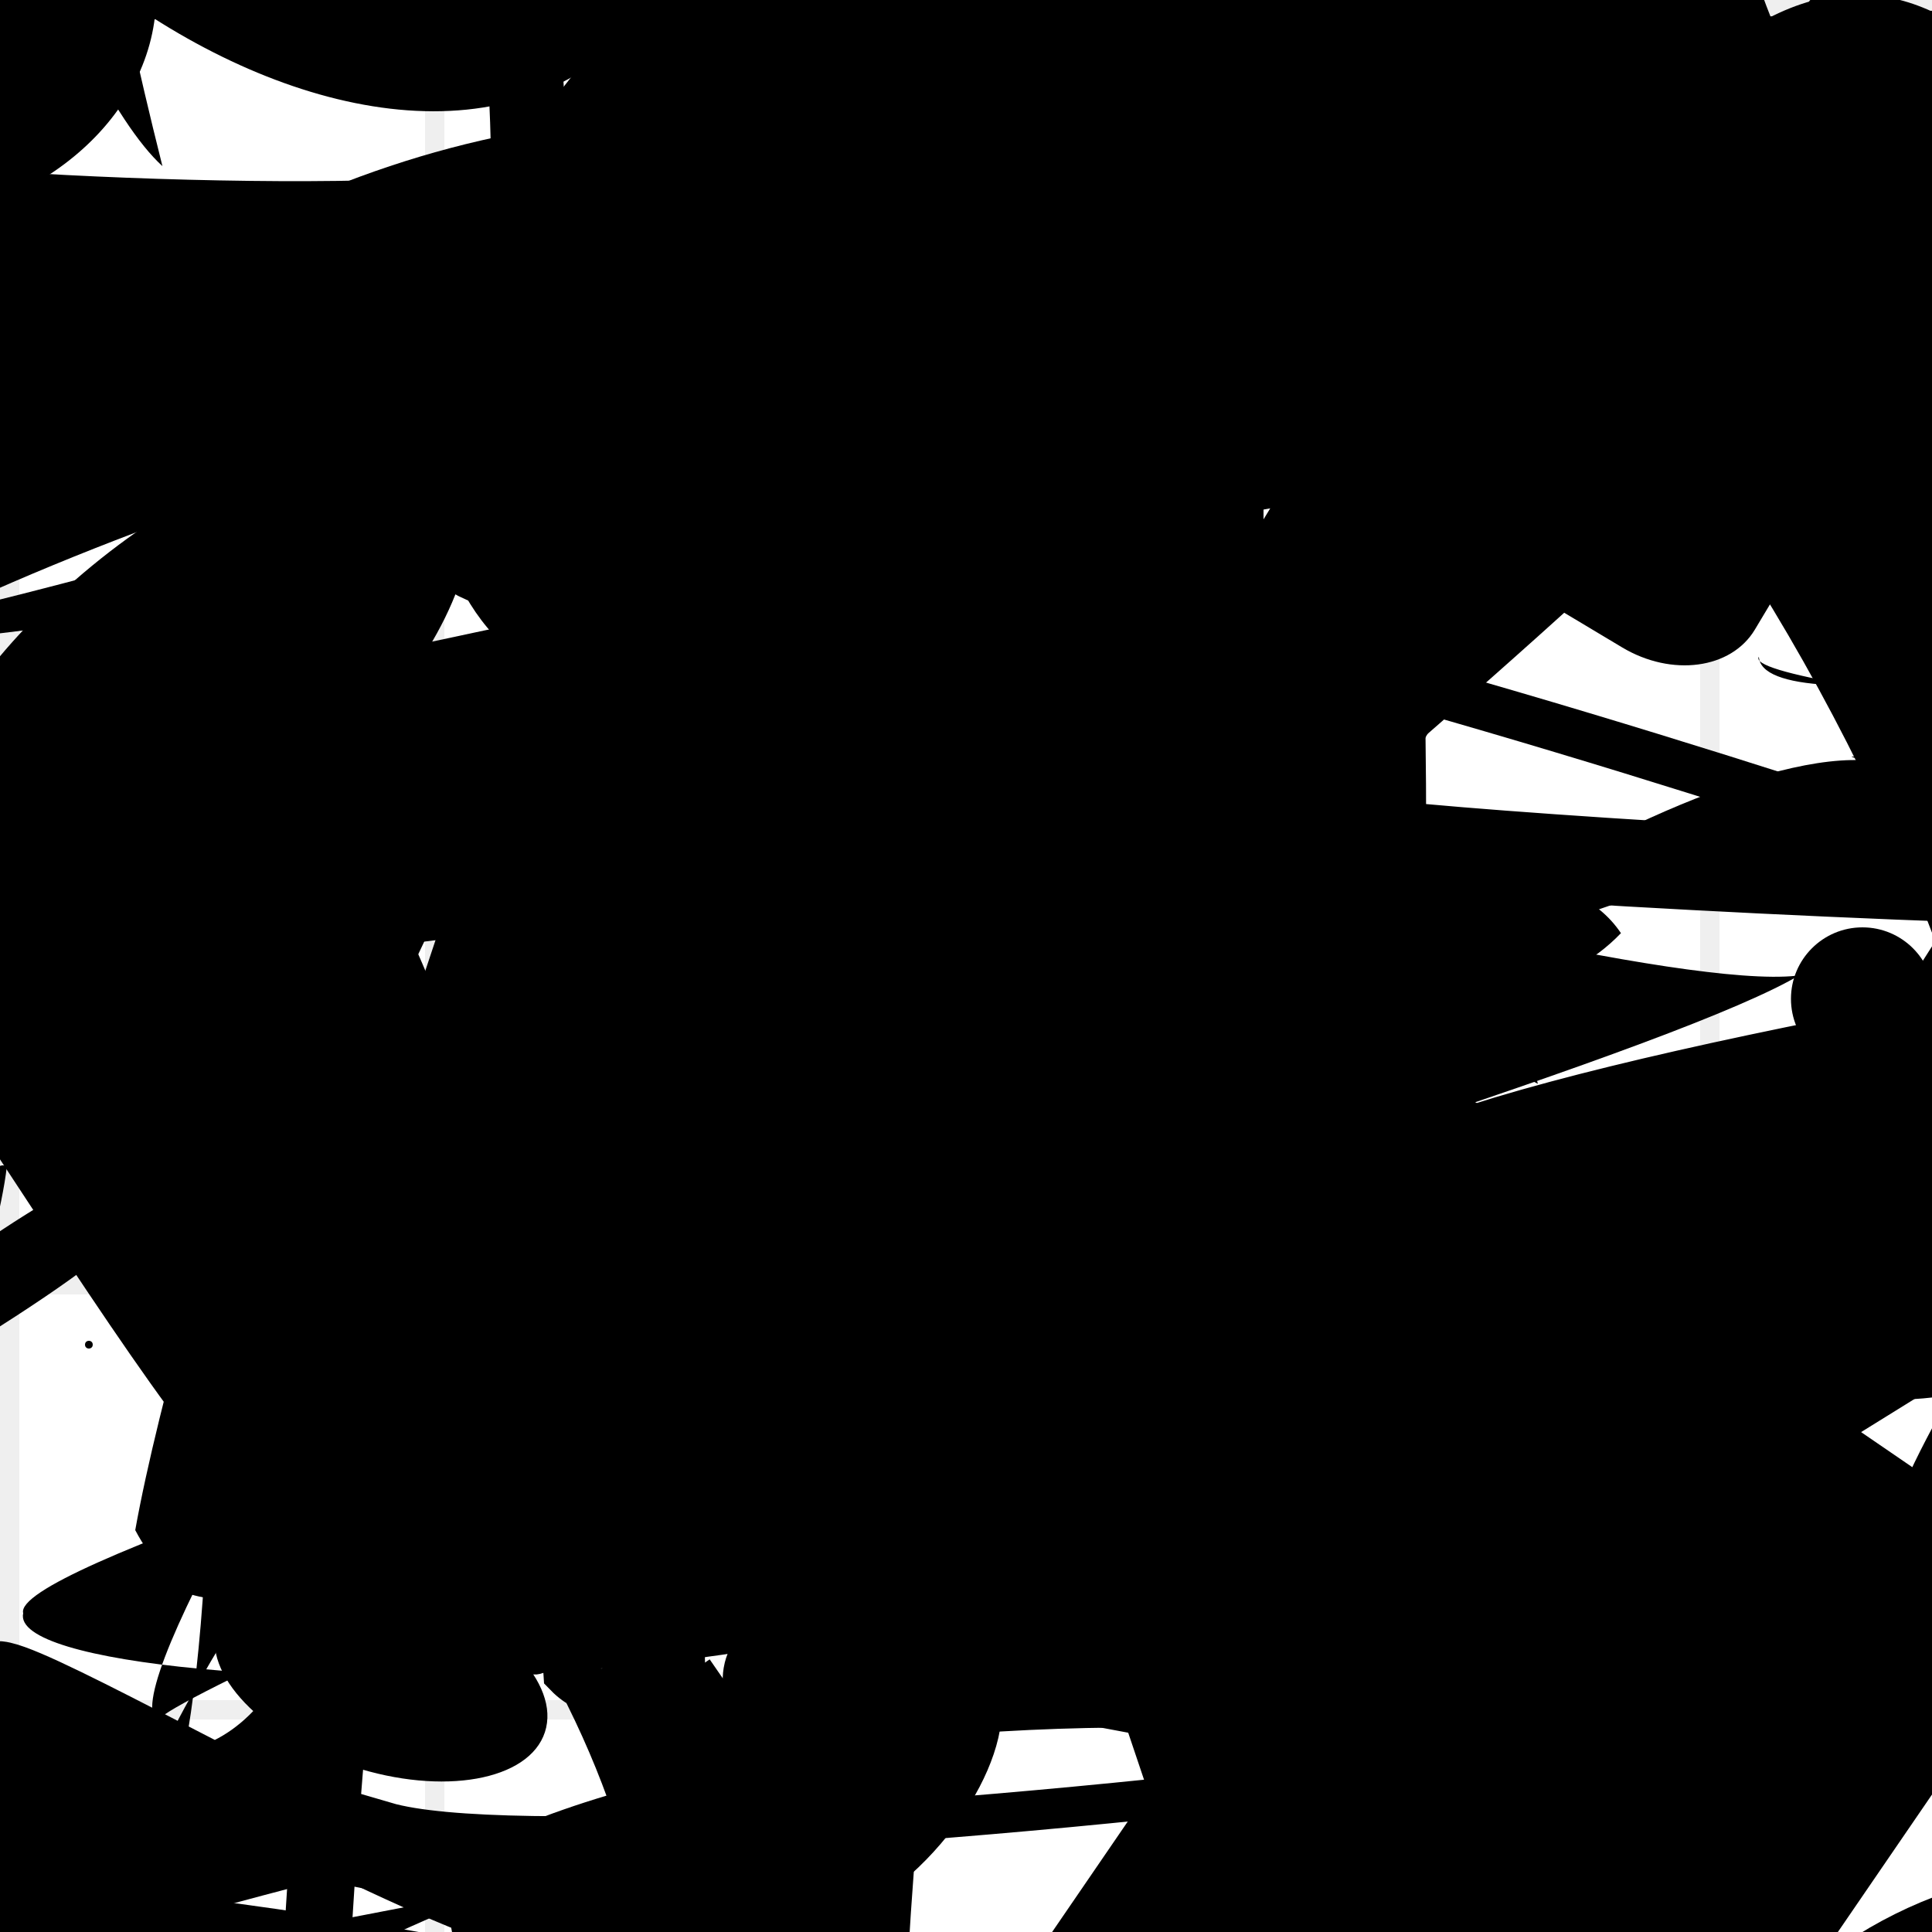 <?xml version="1.0" encoding="UTF-8"?>
<svg xmlns="http://www.w3.org/2000/svg" width="100" height="100" viewBox="0 0 100 100">
<defs>
<linearGradient id="g0" x1="0%" y1="0%" x2="100%" y2="100%">
<stop offset="0.0%" stop-color="hsl(106, 75%, 59%)" />
<stop offset="33.3%" stop-color="hsl(183, 71%, 60%)" />
<stop offset="66.7%" stop-color="hsl(242, 72%, 49%)" />
<stop offset="100.0%" stop-color="hsl(322, 74%, 44%)" />
</linearGradient>
<linearGradient id="g1" x1="0%" y1="0%" x2="100%" y2="100%">
<stop offset="0.0%" stop-color="hsl(290, 83%, 63%)" />
<stop offset="33.3%" stop-color="hsl(2, 82%, 55%)" />
<stop offset="66.7%" stop-color="hsl(86, 72%, 68%)" />
<stop offset="100.0%" stop-color="hsl(83, 65%, 44%)" />
</linearGradient>
<linearGradient id="g2" x1="0%" y1="0%" x2="100%" y2="100%">
<stop offset="0.0%" stop-color="hsl(40, 53%, 69%)" />
<stop offset="33.3%" stop-color="hsl(104, 72%, 65%)" />
<stop offset="66.7%" stop-color="hsl(144, 86%, 72%)" />
<stop offset="100.0%" stop-color="hsl(151, 70%, 62%)" />
</linearGradient>
<filter id="f1" x="-20%" y="-20%" width="140%" height="140%">
  <feGaussianBlur stdDeviation="2.452" />
</filter>

</defs>

<path d="M 19.1 57.2 C 24.7 66.4, 100.0 0.0, 86.5 1.0 C 96.4 15.0, 22.3 22.6, 16.5 10.7 C 19.9 21.1, 78.1 34.0, 82.1 31.8 C 79.3 21.6, 87.2 79.5, 96.7 92.7 C 82.8 100.0, 13.3 0.0, 7.6 4.5 C 2.8 16.4, 9.2 6.3, 2.2 16.3 C 9.2 0.0, 31.7 55.8, 33.0 47.4 C 14.8 45.3, 64.4 19.5, 78.8 12.8 C 64.7 20.5, 86.7 79.8, 72.1 69.7 C 65.3 55.2, 26.2 23.5, 35.1 22.1 Z" fill="hsl(83, 65%, 44%)" fill-opacity="0.44" stroke="none" stroke-width="3.28"  transform="translate(96.0 89.0) rotate(248.1) scale(0.93 1.14)" />
<circle cx="50.5" cy="54.2" r="7.7" fill="hsl(40, 53%, 69%)" fill-opacity="0.68" filter="url(#f1)" transform="translate(23.0 38.0) rotate(347.5) scale(0.91 1.51)" />
<circle cx="62.6" cy="21.7" r="10.4" fill="hsl(144, 86%, 72%)" fill-opacity="0.84" filter="url(#f1)" transform="translate(12.1 96.0) rotate(230.6) scale(0.77 1.69)" />
<path d="M 53.1 73.9 C 63.9 89.1, 0.0 88.8, 1.2 83.5 C 0.0 79.0, 100.0 52.3, 94.2 48.9 C 100.0 56.5, 26.4 35.4, 39.6 37.1 C 48.3 21.4, 0.0 92.2, 9.0 89.1 C 0.0 91.0, 63.6 64.6, 57.9 64.2 C 64.7 70.0, 68.5 0.0, 62.5 2.8 Z" fill="hsl(322, 74%, 44%)" fill-opacity="0.58" stroke="none" stroke-width="3.04"   />
<path d="M 92.2 29.3 C 79.8 30.8, 52.1 89.3, 54.0 77.2 C 62.0 61.7, 100.0 2.4, 97.1 6.7 C 77.9 0.0, 69.5 17.9, 74.7 10.5 C 82.1 0.0, 67.5 96.4, 69.9 85.3 C 87.2 75.9, 88.5 57.0, 91.0 64.6 C 89.1 84.3, 61.0 86.8, 73.4 90.2 C 86.7 99.0, 100.0 53.6, 94.2 63.0 C 100.0 66.5, 6.4 78.3, 16.6 83.9 C 16.7 79.6, 95.3 63.7, 89.0 60.1 Z" fill="hsl(104, 72%, 65%)" fill-opacity="0.33" stroke="none" stroke-width="2.34"  transform="translate(52.4 53.8) rotate(114.6) scale(1.94 1.80)" />
<path d="M 17.1 75.6 C 12.0 82.9, 22.4 69.8, 36.9 56.8 C 56.8 37.2, 28.9 66.5, 33.9 64.2 C 20.9 75.6, 12.5 89.2, 22.6 78.4 C 37.2 79.5, 23.5 97.2, 19.6 83.0 C 16.8 73.0, 0.0 60.6, 13.8 71.5 C 2.3 55.1, 47.0 100.0, 32.1 96.4 C 50.4 100.0, 46.6 41.7, 34.3 43.7 C 24.9 52.9, 35.3 19.8, 21.4 6.4 C 25.8 0.0, 95.3 100.0, 99.1 97.1 Z" fill="hsl(290, 83%, 63%)" fill-opacity="0.81" stroke="none" stroke-width="4.53"  transform="translate(27.2 59.0) rotate(153.7) scale(1.14 0.91)" />
<circle cx="24.6" cy="75.3" r="7.0" fill="hsl(151, 70%, 62%)" fill-opacity="0.80"  transform="translate(19.3 23.0) rotate(157.6) scale(1.48 1.80)" />
<rect x="32.8" y="5.1" width="32.6" height="37.3" rx="6.7" fill="hsl(83, 65%, 44%)" fill-opacity="0.68"  filter="url(#f1)"  />
<path d="M 32.1 48.0 C 34.0 29.5, 55.6 80.2, 63.8 78.9 C 47.7 71.8, 80.2 26.1, 78.0 14.7 C 78.6 26.8, 15.1 34.0, 15.6 43.2 C 35.0 39.3, 2.8 12.4, 10.9 8.1 C 23.8 3.9, 9.3 15.1, 8.8 0.1 C 0.0 0.0, 12.1 0.0, 2.8 9.0 Z" fill="hsl(144, 86%, 72%)" fill-opacity="0.52" stroke="none" stroke-width="4.37"  transform="translate(59.5 3.9) rotate(228.0) scale(0.90 1.16)" />
<path d="M 42.6 94.7 C 39.8 80.0, 62.5 12.7, 71.1 6.3 C 76.3 0.0, 17.3 34.9, 15.7 25.4 C 18.6 9.3, 55.5 17.5, 62.2 28.7 C 49.7 29.2, 50.6 25.7, 41.6 13.4 C 53.0 17.8, 86.0 61.1, 77.0 54.3 C 68.6 41.4, 45.0 57.2, 37.8 68.0 C 18.0 79.1, 100.0 13.5, 93.1 26.0 Z" fill="hsl(40, 53%, 69%)" fill-opacity="0.45" stroke="none" stroke-width="3.90"  transform="translate(45.3 37.2) rotate(189.7) scale(0.99 1.64)" />
<path d="M 87.4 81.6 C 69.8 65.2, 38.2 84.4, 45.4 89.4 C 25.6 82.9, 41.1 24.6, 40.8 11.9 C 22.9 30.7, 20.5 70.4, 7.1 80.8 C 21.9 96.4, 75.3 15.3, 69.8 17.1 C 79.9 27.1, 77.9 32.7, 69.6 44.7 C 63.3 36.7, 34.5 23.6, 25.5 32.6 C 33.4 47.6, 46.4 40.9, 58.6 53.2 C 46.2 59.9, 59.2 65.4, 60.5 71.3 Z" fill="hsl(144, 86%, 72%)" fill-opacity="0.82" stroke="none" stroke-width="2.12"   />
<path d="M 23.0 30.4 C 30.4 22.7, 93.8 42.4, 95.8 55.6 C 100.0 43.4, 57.8 67.4, 68.8 73.4 C 81.6 92.6, 91.2 14.1, 84.3 9.8 C 80.8 17.4, 49.7 58.3, 52.7 70.1 C 59.1 75.1, 80.1 74.2, 78.4 76.9 C 85.7 92.4, 24.6 21.5, 12.3 8.4 C 11.5 0.0, 9.2 50.2, 10.2 63.7 C 0.0 52.3, 29.8 100.0, 38.6 90.2 C 36.8 77.9, 82.5 6.5, 79.7 12.8 C 93.9 32.5, 0.7 0.0, 1.4 11.3 Z" fill="none" fill-opacity="0.73" stroke="hsl(144, 86%, 72%)" stroke-width="1.29"  transform="translate(83.2 6.0) rotate(76.7) scale(1.31 1.66)" />
<circle cx="29.5" cy="2.1" r="12.2" fill="url(#g0)" fill-opacity="0.75"  transform="translate(61.8 91.5) rotate(27.6) scale(1.80 1.90)" />
<path d="M 16.5 90.7 C 26.2 80.2, 36.6 2.0, 24.0 13.9 C 19.9 14.7, 54.2 100.0, 68.7 93.6 C 84.8 86.3, 19.5 50.2, 21.2 56.7 C 11.5 76.3, 80.0 77.6, 67.0 80.3 C 69.0 96.5, 74.4 5.5, 78.2 11.5 C 66.7 26.9, 14.3 88.4, 22.1 80.9 C 25.1 67.8, 97.6 68.7, 99.2 58.6 C 100.0 41.8, 37.7 100.0, 31.1 91.3 Z" fill="hsl(290, 83%, 63%)" fill-opacity="0.86" stroke="none" stroke-width="2.06"  transform="translate(19.6 31.2) rotate(61.3) scale(0.80 1.97)" />
<circle cx="61.7" cy="80.3" r="2.6" fill="url(#g1)" fill-opacity="0.63"  transform="translate(94.1 36.6) rotate(148.8) scale(1.67 1.88)" />
<path d="M 50.6 89.5 C 58.1 100.0, 100.0 72.3, 97.7 66.4 C 93.5 65.0, 42.3 68.1, 56.4 62.5 C 57.4 61.0, 32.3 1.3, 21.3 14.1 C 13.6 3.3, 9.9 59.8, 15.9 74.4 C 29.7 81.5, 6.6 93.0, 7.4 99.6 C 0.0 100.0, 64.3 50.8, 66.5 55.8 Z" fill="hsl(322, 74%, 44%)" fill-opacity="0.78" stroke="none" stroke-width="2.06"  transform="translate(35.2 85.7) rotate(215.8) scale(0.55 0.79)" />
<rect x="43.9" y="21.7" width="49.3" height="10.7" rx="0" fill="hsl(242, 72%, 49%)" fill-opacity="0.42"   transform="translate(28.5 53.7) rotate(55.4) scale(0.71 0.53)" />
<circle cx="0.9" cy="27.8" r="9.0" fill="hsl(290, 83%, 63%)" fill-opacity="0.60"  transform="translate(8.0 81.6) rotate(258.3) scale(1.07 0.80)" />
<path d="M 43.2 23.1 C 33.9 31.1, 15.2 94.3, 5.5 97.6 C 0.0 100.0, 10.3 31.6, 20.9 19.8 C 11.6 31.4, 53.2 26.2, 62.2 19.0 C 43.5 1.4, 47.1 74.4, 39.0 65.1 C 38.2 70.1, 95.5 12.3, 84.9 17.4 C 79.5 3.0, 98.6 86.0, 97.2 71.8 Z" fill="none" fill-opacity="0.86" stroke="hsl(104, 72%, 65%)" stroke-width="3.42"  transform="translate(39.1 94.4) rotate(351.6) scale(0.68 1.48)" />
<circle cx="5.6" cy="75.0" r="6.2" fill="hsl(183, 71%, 60%)" fill-opacity="0.76"  transform="translate(81.8 6.6) rotate(90.6) scale(1.27 1.17)" />
<path d="M 37.0 95.5 C 40.1 87.2, 34.0 22.8, 36.8 35.7 C 38.8 47.1, 52.1 64.4, 52.6 71.2 C 69.8 64.7, 62.5 58.7, 58.8 73.4 C 53.3 59.3, 41.2 86.3, 27.2 91.2 C 28.0 79.1, 23.9 69.8, 18.4 62.1 C 30.4 68.3, 74.3 0.0, 80.7 8.7 C 61.4 0.0, 16.1 52.9, 28.6 51.9 C 8.9 68.4, 17.5 14.6, 11.8 19.0 C 9.4 24.8, 34.0 89.8, 42.0 75.6 Z" fill="none" fill-opacity="0.70" stroke="hsl(322, 74%, 44%)" stroke-width="2.74"  transform="translate(31.3 54.3) rotate(216.5) scale(1.71 0.82)" />
<path d="M 35.3 68.2 C 40.0 76.1, 100.0 91.7, 94.7 81.0 C 76.6 79.7, 16.6 26.1, 15.7 39.5 C 6.7 31.4, 87.2 82.1, 99.6 74.8 C 89.7 58.2, 37.2 27.8, 26.7 28.7 C 18.2 13.6, 30.0 13.1, 26.6 1.9 C 23.6 0.0, 63.1 46.0, 69.4 45.2 C 84.4 25.8, 41.5 60.2, 50.2 45.8 C 37.5 38.4, 32.4 57.4, 38.4 48.5 " fill="none" fill-opacity="0.98" stroke="hsl(83, 65%, 44%)" stroke-width="4.79"  transform="translate(23.4 58.1) rotate(339.1) scale(1.72 0.68)" />
<rect x="36.1" y="0.9" width="46.7" height="13.2" rx="16.8" fill="hsl(2, 82%, 55%)" fill-opacity="0.56" stroke="hsl(83, 65%, 44%)" stroke-width="1.2"  transform="translate(42.2 94.1) rotate(336.1) scale(1.91 0.83)" />
<rect x="47.6" y="40.7" width="24.6" height="37.0" rx="0" fill="hsl(144, 86%, 72%)" fill-opacity="0.51"   transform="translate(87.4 63.4) rotate(289.3) scale(1.59 1.10)" />
<rect x="10.1" y="35.7" width="34.0" height="18.1" rx="0" fill="hsl(242, 72%, 49%)" fill-opacity="0.42"  filter="url(#f1)" transform="translate(57.5 79.0) rotate(355.2) scale(1.86 0.88)" />
<path d="M 55.3 13.4 C 71.5 2.1, 96.5 18.8, 97.4 6.7 C 99.8 2.2, 13.3 37.1, 11.6 38.5 C 29.9 33.3, 66.0 64.6, 68.7 64.1 C 67.1 57.4, 62.4 100.0, 76.3 95.4 C 81.4 99.2, 6.9 86.1, 15.9 79.7 C 26.6 61.1, 77.8 30.9, 91.3 42.4 C 94.2 39.5, 0.0 25.7, 14.4 40.4 C 0.0 33.8, 48.9 77.5, 57.4 80.6 Z" fill="hsl(242, 72%, 49%)" fill-opacity="0.49" stroke="none" stroke-width="4.89"  transform="translate(76.7 22.5) rotate(43.0) scale(0.75 1.11)" />
<rect x="15.0" y="54.0" width="47.6" height="34.4" rx="4.8" fill="hsl(183, 71%, 60%)" fill-opacity="0.91"   transform="translate(78.2 86.7) rotate(210.9) scale(1.13 0.90)" />
<path d="M 17.1 75.6 C 3.0 85.4, 21.4 14.5, 24.3 2.6 C 8.5 16.7, 47.0 100.0, 57.2 96.9 C 49.1 100.0, 75.6 70.5, 86.2 72.7 C 82.4 83.9, 38.5 76.0, 30.9 81.3 C 49.4 85.8, 5.5 61.7, 18.8 68.8 C 12.1 78.6, 65.3 50.8, 67.6 53.0 C 58.9 57.0, 46.6 56.0, 44.4 64.1 C 62.0 63.3, 0.0 97.9, 10.0 91.4 " fill="hsl(144, 86%, 72%)" fill-opacity="0.82" stroke="none" stroke-width="3.82"  transform="translate(25.3 33.5) rotate(337.9) scale(0.56 1.92)" />
<circle cx="23.7" cy="88.7" r="9.2" fill="hsl(144, 86%, 72%)" fill-opacity="0.95"  transform="translate(12.2 35.9) rotate(18.1) scale(0.97 0.52)" />
<path d="M 3.2 68.5 C 0.0 84.7, 36.8 60.9, 34.4 47.7 C 24.6 62.1, 0.0 81.5, 9.9 79.3 C 0.0 88.4, 75.8 79.0, 72.9 81.0 C 76.8 87.0, 28.1 9.2, 27.8 22.3 C 34.4 38.7, 25.4 47.8, 29.6 46.4 C 47.4 46.4, 70.2 3.6, 70.6 15.2 C 63.9 21.8, 84.8 100.0, 76.6 90.6 Z" fill="hsl(86, 72%, 68%)" fill-opacity="0.39" stroke="none" stroke-width="3.93" filter="url(#f1)" transform="translate(47.9 46.8) rotate(147.6) scale(1.22 0.91)" />
<path d="M 83.5 63.8 C 65.3 81.1, 22.0 54.6, 28.9 68.6 C 29.9 82.7, 3.2 44.2, 15.7 31.8 C 25.0 43.4, 29.0 0.0, 41.4 11.2 C 52.3 28.4, 64.9 65.8, 66.7 60.0 C 67.9 54.9, 33.5 39.5, 20.0 46.2 C 27.6 52.4, 14.6 79.9, 9.9 75.1 C 0.0 93.8, 21.6 56.0, 15.0 67.7 C 0.0 52.3, 28.5 41.9, 21.2 50.1 Z" fill="hsl(40, 53%, 69%)" fill-opacity="0.73" stroke="none" stroke-width="4.99"  transform="translate(38.1 58.7) rotate(112.2) scale(1.54 1.88)" />
<circle cx="96.4" cy="51.7" r="3.7" fill="url(#g2)" fill-opacity="0.49"   />
<path d="M 12.7 71.4 C 18.1 69.9, 19.4 74.2, 23.9 81.0 C 12.1 73.4, 50.2 61.3, 58.1 67.1 C 38.3 54.5, 6.4 36.7, 8.2 39.8 C 16.2 42.9, 8.2 25.3, 7.5 13.9 C 0.0 16.6, 4.7 44.6, 7.3 38.6 C 26.0 51.0, 21.2 62.7, 35.9 66.7 C 52.5 48.1, 12.0 53.6, 1.7 48.9 C 15.3 48.2, 100.0 15.0, 95.1 10.0 C 76.7 22.1, 7.2 94.6, 4.1 90.7 C 20.2 98.1, 46.2 65.2, 41.8 67.7 Z" fill="none" fill-opacity="0.79" stroke="hsl(106, 75%, 59%)" stroke-width="1.87"  transform="translate(37.8 41.0) rotate(20.1) scale(0.90 1.15)" />
<path d="M 99.9 83.1 C 86.0 89.3, 69.8 0.0, 73.9 12.5 C 85.3 13.8, 18.3 63.5, 24.0 61.4 C 19.2 59.6, 11.5 18.7, 2.0 30.3 C 0.0 33.6, 33.3 16.1, 45.8 19.8 C 37.4 37.6, 28.1 46.6, 17.6 45.0 C 21.6 53.2, 20.4 92.1, 10.9 91.8 Z" fill="hsl(290, 83%, 63%)" fill-opacity="0.83" stroke="none" stroke-width="0.95"  transform="translate(70.6 47.7) rotate(183.2) scale(1.71 0.88)" />
<path d="M 42.0 44.7 C 47.4 33.0, 44.4 61.7, 46.6 51.7 C 57.0 40.6, 45.2 0.0, 53.1 2.5 C 56.9 0.0, 51.1 85.0, 41.3 75.2 C 55.3 70.9, 76.1 43.8, 88.0 37.5 C 81.3 36.6, 22.5 34.3, 20.9 33.8 C 3.3 24.7, 18.7 99.8, 32.6 95.8 Z" fill="hsl(151, 70%, 62%)" fill-opacity="0.43" stroke="none" stroke-width="2.87"  transform="translate(96.8 4.8) rotate(356.1) scale(1.97 1.21)" />
<path d="M 27.5 72.7 C 37.6 58.7, 53.2 18.8, 39.5 5.3 C 40.2 0.0, 83.8 29.1, 98.6 40.6 C 95.6 22.5, 76.7 18.4, 82.8 20.7 C 89.6 22.3, 54.3 68.9, 58.9 60.0 C 46.1 49.5, 23.8 70.8, 8.8 83.1 C 0.0 86.2, 26.9 82.3, 16.7 75.8 Z" fill="none" fill-opacity="0.88" stroke="hsl(290, 83%, 63%)" stroke-width="1.30"  transform="translate(74.3 87.8) rotate(184.4) scale(1.98 1.60)" />
<path d="M 33.0 25.5 C 37.4 7.0, 100.0 16.9, 87.9 21.1 C 85.9 26.6, 13.0 84.7, 20.1 83.0 C 23.1 63.6, 63.2 3.7, 52.2 15.0 C 36.4 1.6, 30.4 95.8, 36.1 98.3 C 49.0 100.0, 55.1 78.7, 42.4 90.9 C 26.1 74.5, 93.8 100.0, 92.9 88.4 Z" fill="none" fill-opacity="0.40" stroke="hsl(290, 83%, 63%)" stroke-width="4.92"   />
<path d="M 49.9 60.3 C 62.7 60.2, 36.5 27.0, 28.7 13.3 C 11.8 0.0, 100.0 93.6, 97.1 95.6 C 87.7 76.0, 4.2 24.7, 17.1 24.3 C 13.0 37.3, 14.7 74.7, 13.3 70.2 C 0.7 89.6, 100.0 18.6, 96.7 5.6 C 100.0 0.0, 92.6 80.3, 95.3 78.6 C 100.0 82.2, 63.3 23.4, 64.8 12.5 C 60.1 23.9, 27.6 38.8, 41.0 45.9 " fill="hsl(144, 86%, 72%)" fill-opacity="0.48" stroke="none" stroke-width="4.69"  transform="translate(98.3 11.5) rotate(140.8) scale(1.11 0.61)" />
<rect x="27.8" y="38.2" width="37.9" height="20.6" rx="4.0" fill="hsl(183, 71%, 60%)" fill-opacity="0.87"   transform="translate(40.7 0.0) rotate(174.9) scale(0.54 0.95)" />
<path d="M 87.4 94.7 C 71.9 83.2, 49.3 86.5, 59.3 78.3 C 76.4 66.7, 39.7 84.3, 37.8 91.3 C 23.5 76.3, 89.7 56.0, 81.5 43.2 C 97.5 27.3, 93.2 86.2, 83.7 79.8 C 84.1 63.3, 68.8 98.6, 81.1 90.5 C 73.8 72.6, 43.5 43.7, 48.0 56.1 Z" fill="hsl(40, 53%, 69%)" fill-opacity="0.45" stroke="none" stroke-width="2.41"  transform="translate(69.5 62.6) rotate(174.8) scale(0.51 1.83)" />
<circle cx="4.6" cy="69.6" r="0.2" fill="hsl(183, 71%, 60%)" fill-opacity="0.87"   />
<circle cx="25.9" cy="51.0" r="11.8" fill="hsl(290, 83%, 63%)" fill-opacity="0.91"  transform="translate(33.0 46.7) rotate(160.3) scale(1.32 1.10)" />
<rect x="35.5" y="7.9" width="22.9" height="15.7" rx="0" fill="none" fill-opacity="0.58" stroke="hsl(83, 65%, 44%)" stroke-width="3.3"  transform="translate(70.0 89.7) rotate(43.4) scale(1.98 1.34)" />
<path d="M 11.6 47.2 C 0.6 42.7, 69.6 37.0, 73.8 26.2 C 60.9 42.5, 99.5 57.4, 99.0 50.9 C 96.9 45.7, 26.6 59.6, 30.3 59.4 C 25.6 70.6, 84.0 44.5, 98.4 40.2 C 89.6 36.5, 22.8 39.2, 31.9 35.9 C 14.3 28.7, 38.9 43.0, 43.6 47.2 C 58.5 52.7, 3.6 0.0, 14.1 4.4 Z" fill="hsl(144, 86%, 72%)" fill-opacity="0.85" stroke="none" stroke-width="1.30"  transform="translate(30.2 90.0) rotate(112.6) scale(0.61 0.70)" />
<rect x="68.5" y="77.9" width="21.6" height="18.1" rx="12.1" fill="none" fill-opacity="0.38" stroke="hsl(322, 74%, 44%)" stroke-width="1.7"  transform="translate(1.9 83.8) rotate(285.9) scale(1.43 1.78)" />
<circle cx="5.8" cy="47.9" r="15.5" fill="hsl(144, 86%, 72%)" fill-opacity="0.43"  transform="translate(83.3 32.6) rotate(122.7) scale(1.49 0.96)" />
<rect x="2.3" y="43.5" width="44.2" height="35.7" rx="0" fill="hsl(151, 70%, 62%)" fill-opacity="0.82"   transform="translate(80.0 94.9) rotate(306.6) scale(1.76 0.87)" />
<circle cx="99.5" cy="53.0" r="19.8" fill="hsl(144, 86%, 72%)" fill-opacity="0.64"  transform="translate(85.9 29.5) rotate(144.7) scale(0.98 1.34)" />
<path d="M 5.6 71.4 C 17.2 75.8, 97.2 93.3, 87.9 96.1 C 100.0 89.4, 53.9 58.0, 58.2 71.7 C 69.1 73.2, 89.7 11.7, 85.6 18.9 C 100.0 35.4, 23.8 21.3, 23.9 27.9 C 11.3 37.9, 83.5 79.9, 79.6 88.1 C 74.1 100.0, 56.9 48.5, 48.7 40.3 Z" fill="hsl(40, 53%, 69%)" fill-opacity="0.77" stroke="none" stroke-width="1.08"  transform="translate(44.2 79.7) rotate(300.9) scale(1.44 1.23)" />
<circle cx="99.4" cy="78.8" r="16.4" fill="hsl(104, 72%, 65%)" fill-opacity="0.62"  transform="translate(54.3 77.6) rotate(67.6) scale(1.88 0.70)" />
<path d="M 24.0 90.4 C 15.5 93.9, 20.8 47.4, 27.7 42.1 C 13.1 30.7, 37.7 47.2, 36.4 54.7 C 55.2 62.7, 100.0 28.1, 96.6 28.0 C 84.5 40.5, 14.8 100.0, 29.4 95.9 C 15.0 97.6, 22.7 75.9, 13.0 85.9 C 27.5 78.4, 85.4 68.8, 75.6 77.3 C 69.2 68.8, 76.7 78.0, 85.2 82.8 C 78.2 100.0, 51.6 37.7, 55.5 46.5 C 44.3 39.3, 18.5 44.8, 20.0 48.5 Z" fill="hsl(322, 74%, 44%)" fill-opacity="0.36" stroke="none" stroke-width="5.28"  transform="translate(71.3 87.3) rotate(302.6) scale(0.65 1.16)" />
<path d="M 98.4 79.4 C 99.1 89.5, 91.8 51.7, 82.1 46.2 C 70.9 64.5, 25.8 35.3, 11.5 36.8 C 0.0 42.2, 46.9 22.8, 37.7 20.8 C 21.0 17.9, 23.4 46.4, 12.6 43.2 C 1.6 25.2, 78.9 71.1, 67.0 58.4 C 48.1 40.1, 66.4 48.9, 71.3 44.0 C 69.6 31.4, 65.0 53.3, 63.2 60.6 C 58.3 74.4, 14.2 81.2, 24.1 92.1 C 17.4 88.2, 81.6 81.9, 72.5 87.0 C 83.5 81.1, 21.9 17.5, 34.9 17.2 Z" fill="hsl(86, 72%, 68%)" fill-opacity="0.89" stroke="none" stroke-width="2.88"  transform="translate(48.4 11.3) rotate(291.1) scale(0.56 1.34)" />
<circle cx="33.7" cy="75.0" r="18.3" fill="hsl(2, 82%, 55%)" fill-opacity="1.00" filter="url(#f1)" transform="translate(66.7 81.6) rotate(1.2) scale(1.64 0.69)" />
<path d="M 43.9 68.4 C 52.9 61.8, 3.2 37.3, 8.6 39.7 C 20.6 53.9, 15.4 7.9, 16.8 19.4 C 9.7 28.3, 29.8 96.9, 37.9 91.0 C 32.9 98.2, 68.7 95.9, 67.9 92.6 C 64.8 100.0, 87.5 59.5, 80.9 47.1 C 91.7 50.6, 88.4 51.2, 76.4 44.5 C 93.9 46.5, 46.1 78.2, 46.1 65.6 C 51.1 85.5, 23.5 15.9, 18.3 21.1 Z" fill="none" fill-opacity="0.41" stroke="hsl(2, 82%, 55%)" stroke-width="2.79"  transform="translate(50.6 28.6) rotate(258.5) scale(1.47 0.66)" />
<circle cx="80.6" cy="63.5" r="3.6" fill="hsl(183, 71%, 60%)" fill-opacity="0.64"  transform="translate(68.6 97.8) rotate(3.6) scale(1.88 1.38)" />
<rect x="14.9" y="39.0" width="38.7" height="32.9" rx="0" fill="hsl(290, 83%, 63%)" fill-opacity="0.35"  filter="url(#f1)" transform="translate(8.3 97.0) rotate(304.4) scale(1.28 1.02)" />
<circle cx="36.1" cy="66.4" r="10.6" fill="url(#g0)" fill-opacity="0.56" filter="url(#f1)"  />
<circle cx="88.0" cy="21.6" r="19.8" fill="url(#g1)" fill-opacity="0.42"  transform="translate(69.2 84.0) rotate(59.3) scale(0.91 0.59)" />
<circle cx="1.3" cy="60.5" r="12.2" fill="hsl(144, 86%, 72%)" fill-opacity="0.88"  transform="translate(0.8 93.5) rotate(74.1) scale(0.68 1.78)" />
<rect x="42.5" y="11.7" width="44.1" height="37.2" rx="0" fill="none" fill-opacity="0.63"   transform="translate(95.9 55.8) rotate(15.9) scale(1.16 1.79)" />
<path d="M 53.9 61.0 C 54.5 76.1, 0.0 83.8, 11.2 95.2 C 2.8 100.0, 81.9 8.4, 73.2 18.1 C 73.6 14.9, 26.6 2.6, 29.0 2.7 C 15.7 0.0, 52.5 84.6, 63.0 95.4 C 57.8 92.5, 16.2 100.0, 24.3 91.8 C 42.6 100.0, 91.3 56.8, 84.8 55.8 C 72.5 41.6, 43.0 86.4, 48.3 92.4 C 37.2 90.3, 100.0 69.5, 94.8 69.7 C 88.2 82.4, 46.6 1.3, 53.2 7.7 Z" fill="hsl(106, 75%, 59%)" fill-opacity="0.92" stroke="none" stroke-width="4.31"  transform="translate(5.0 54.0) rotate(152.2) scale(1.98 1.40)" />
<circle cx="32.9" cy="79.4" r="6.1" fill="url(#g2)" fill-opacity="0.61"  transform="translate(37.3 5.5) rotate(98.1) scale(0.64 1.46)" />
<path d="M 47.6 91.9 C 28.6 90.2, 67.9 49.3, 53.7 36.0 C 40.6 38.1, 58.6 34.5, 64.5 48.4 C 66.2 52.4, 84.7 65.9, 87.8 56.2 C 96.9 68.5, 68.0 0.0, 54.4 9.6 C 52.2 24.7, 42.3 0.0, 30.3 5.3 C 34.7 7.6, 65.1 27.6, 74.5 26.4 C 56.7 21.4, 48.9 48.3, 50.2 57.6 Z" fill="none" fill-opacity="0.49" stroke="hsl(2, 82%, 55%)" stroke-width="2.06"  transform="translate(14.2 84.3) rotate(293.0) scale(1.91 1.04)" />
<path d="M 40.5 79.5 C 38.5 92.3, 100.0 0.5, 93.5 9.2 C 85.0 0.0, 21.1 23.3, 21.0 20.5 C 25.8 34.5, 18.6 20.7, 11.5 13.2 C 23.8 0.0, 13.7 4.4, 10.7 4.3 C 11.9 16.0, 73.5 37.2, 69.9 41.6 C 79.7 50.2, 16.2 53.2, 28.0 51.7 C 14.2 52.1, 81.2 21.4, 92.1 31.0 C 99.6 42.6, 65.3 27.2, 59.0 17.3 C 50.5 24.3, 29.8 61.8, 31.1 68.2 C 32.5 51.9, 20.7 68.6, 18.2 73.3 Z" fill="hsl(144, 86%, 72%)" fill-opacity="0.50" stroke="none" stroke-width="2.25"  transform="translate(96.6 4.6) rotate(211.9) scale(1.12 0.57)" />
<path d="M 38.8 31.0 C 57.6 35.9, 30.3 11.3, 30.5 11.5 C 34.2 0.0, 0.0 90.6, 3.4 85.9 C 11.5 98.8, 79.8 20.4, 87.4 16.8 C 69.8 33.8, 12.5 79.1, 0.8 76.4 C 0.0 82.0, 100.0 90.5, 93.2 92.9 C 100.0 95.4, 85.9 17.8, 82.8 32.4 C 85.2 29.7, 0.0 4.5, 6.4 7.4 C 24.2 0.0, 57.0 57.5, 69.2 44.5 C 84.0 54.9, 17.7 22.7, 15.1 37.0 C 24.7 23.5, 22.2 99.5, 19.4 88.8 Z" fill="none" fill-opacity="0.31" stroke="hsl(290, 83%, 63%)" stroke-width="1.60"  transform="translate(91.0 78.7) rotate(279.5) scale(1.46 1.39)" />
<rect x="44.5" y="37.3" width="32.1" height="14.6" rx="18.0" fill="none" fill-opacity="0.94"   transform="translate(35.6 80.6) rotate(7.5) scale(0.51 0.87)" />
<rect x="42.6" y="26.7" width="41.1" height="37.2" rx="3.6" fill="hsl(151, 70%, 62%)" fill-opacity="0.53"   transform="translate(34.0 50.3) rotate(297.1) scale(1.78 0.82)" />
<circle cx="55.0" cy="53.0" r="5.7" fill="url(#g0)" fill-opacity="0.43"  transform="translate(93.5 70.0) rotate(106.5) scale(1.77 1.55)" />
<rect x="13.8" y="1.1" width="20.9" height="33.9" rx="8.5" fill="hsl(151, 70%, 62%)" fill-opacity="0.30"   transform="translate(31.8 9.5) rotate(174.5) scale(1.64 1.34)" />
<path d="M 29.1 39.0 C 48.1 44.3, 30.8 73.7, 36.4 60.3 C 26.8 71.3, 33.3 57.1, 34.5 54.8 C 27.3 63.4, 41.9 80.6, 50.4 94.6 C 62.4 86.7, 85.5 70.6, 93.3 64.0 C 93.2 74.6, 49.7 61.5, 59.3 60.9 C 71.3 76.5, 55.0 17.8, 44.1 30.6 C 39.2 36.4, 58.7 16.0, 62.6 6.5 Z" fill="none" fill-opacity="0.77" stroke="hsl(290, 83%, 63%)" stroke-width="1.33"  transform="translate(86.4 14.8) rotate(206.2) scale(1.71 1.93)" />
<rect x="37.6" y="32.6" width="36.5" height="38.8" rx="3.0" fill="none" fill-opacity="0.47"  filter="url(#f1)" transform="translate(14.8 16.2) rotate(130.8) scale(1.67 0.59)" />
<path d="M 79.6 56.1 C 75.8 40.6, 34.6 24.8, 24.5 15.8 C 20.0 35.2, 9.4 65.8, 7.0 79.2 C 14.1 92.7, 32.2 57.9, 28.2 50.3 C 35.9 55.7, 83.0 38.9, 77.2 47.7 C 78.7 59.9, 20.0 75.8, 27.5 80.6 C 34.5 63.0, 5.3 24.2, 11.4 19.3 Z" fill="hsl(151, 70%, 62%)" fill-opacity="0.89" stroke="none" stroke-width="3.83"   />
<rect x="65.7" y="9.0" width="22.8" height="32.2" rx="0" fill="none" fill-opacity="0.57"   transform="translate(22.3 53.5) rotate(308.9) scale(0.67 1.82)" />
<path d="M 83.6 97.5 C 92.6 100.0, 9.9 57.7, 5.9 61.3 C 22.2 50.5, 48.7 76.6, 40.5 74.5 C 25.5 62.2, 54.9 42.6, 67.3 50.9 C 56.2 32.7, 71.9 89.0, 57.1 85.4 C 73.9 82.0, 55.4 61.1, 55.0 55.1 C 71.7 45.7, 93.4 27.0, 84.7 21.8 Z" fill="hsl(106, 75%, 59%)" fill-opacity="0.76" stroke="none" stroke-width="4.40"  transform="translate(92.5 96.0) rotate(7.9) scale(1.53 0.61)" />
<circle cx="25.6" cy="99.6" r="5.6" fill="url(#g2)" fill-opacity="0.76"  transform="translate(68.8 34.2) rotate(120.5) scale(1.08 1.77)" />
<circle cx="94.4" cy="32.5" r="4.5" fill="url(#g2)" fill-opacity="0.40"  transform="translate(68.2 28.9) rotate(305.0) scale(0.79 1.50)" />
<rect x="36.0" y="26.7" width="43.3" height="23.5" rx="0" fill="none" fill-opacity="0.54"   transform="translate(65.6 66.5) rotate(213.2) scale(0.80 0.96)" />
<circle cx="82.7" cy="90.8" r="11.5" fill="hsl(144, 86%, 72%)" fill-opacity="0.42"  transform="translate(41.9 37.8) rotate(322.1) scale(0.64 1.41)" />
<path d="M 1.7 27.4 C 1.8 25.0, 86.9 11.8, 99.5 24.0 C 80.3 4.2, 37.9 32.4, 40.1 19.9 C 33.5 2.9, 38.7 80.8, 39.7 90.3 C 26.5 82.2, 58.6 41.1, 53.5 48.5 C 57.0 42.7, 39.0 20.8, 36.6 34.6 C 54.6 21.9, 48.9 78.1, 53.1 89.8 C 67.6 100.0, 93.9 66.2, 98.6 67.2 C 98.6 53.8, 73.5 22.3, 82.6 17.3 C 67.1 37.3, 53.2 89.9, 45.1 82.4 " fill="hsl(83, 65%, 44%)" fill-opacity="0.30" stroke="none" stroke-width="3.12"  transform="translate(26.7 98.0) rotate(262.0) scale(0.90 1.61)" />
<path d="M 11.3 75.6 C 21.9 57.5, 36.7 18.8, 33.0 5.3 C 35.9 0.0, 25.4 57.5, 34.2 68.7 C 22.2 86.8, 24.5 71.6, 11.7 74.9 C 13.6 71.4, 50.0 100.0, 36.7 92.9 C 34.8 73.1, 78.2 77.4, 92.1 91.7 C 100.0 100.0, 83.4 59.8, 78.4 64.6 C 66.9 81.5, 63.3 84.6, 75.8 70.0 C 91.7 85.2, 73.2 68.1, 69.0 82.1 C 67.0 95.6, 9.2 9.0, 20.7 15.9 C 31.4 0.0, 2.8 38.1, 16.8 44.1 Z" fill="hsl(144, 86%, 72%)" fill-opacity="0.51" stroke="none" stroke-width="4.87"  transform="translate(26.0 7.4) rotate(284.9) scale(0.60 1.68)" />
<path d="M 28.1 6.0 C 47.8 13.2, 0.0 7.5, 2.8 15.3 C 22.8 9.2, 92.9 76.9, 90.3 68.4 C 82.7 63.9, 75.8 96.7, 66.2 98.5 C 65.7 79.7, 0.8 29.2, 11.0 29.5 C 13.0 20.7, 43.4 75.4, 51.2 85.4 C 51.0 96.0, 57.5 71.1, 71.4 62.7 C 68.7 46.9, 78.1 96.1, 72.3 82.6 C 58.3 85.1, 5.5 37.4, 16.5 50.8 Z" fill="none" fill-opacity="0.26" stroke="hsl(106, 75%, 59%)" stroke-width="1.90"  transform="translate(8.0 11.2) rotate(353.2) scale(1.83 1.16)" />
<rect x="32.6" y="46.1" width="46.2" height="37.1" rx="7.9" fill="hsl(151, 70%, 62%)" fill-opacity="0.20"   transform="translate(16.4 68.7) rotate(263.2) scale(1.26 0.61)" />
<path d="M 66.7 66.0 C 66.0 59.8, 43.5 38.9, 45.7 46.7 C 60.4 50.6, 89.9 74.8, 83.0 77.5 C 72.5 79.2, 17.8 47.2, 16.3 37.4 C 8.2 23.5, 54.6 43.6, 51.5 51.1 C 47.3 69.8, 87.6 48.6, 78.1 47.0 C 89.4 58.0, 47.0 19.7, 41.4 5.8 C 43.3 0.0, 0.0 45.1, 1.7 50.8 C 7.1 53.1, 26.6 82.7, 24.9 84.1 Z" fill="hsl(144, 86%, 72%)" fill-opacity="0.63" stroke="none" stroke-width="4.08"  transform="translate(74.8 27.4) rotate(112.8) scale(0.57 1.01)" />
<path d="M 4.2 57.9 C 20.4 43.0, 47.1 0.0, 33.1 4.6 C 48.4 11.0, 87.7 35.8, 82.0 39.7 C 64.2 57.0, 56.4 1.2, 69.0 1.8 C 63.9 0.0, 3.4 83.3, 14.5 75.2 C 23.8 56.2, 24.9 50.4, 39.3 45.1 C 37.3 30.1, 0.0 86.0, 10.5 83.1 C 12.6 97.5, 11.3 17.9, 21.9 3.8 C 32.9 0.0, 58.9 89.4, 71.5 77.8 C 68.8 69.0, 99.3 13.9, 95.0 13.6 C 98.2 10.9, 74.8 100.0, 83.6 96.8 Z" fill="hsl(106, 75%, 59%)" fill-opacity="0.53" stroke="none" stroke-width="4.82"  transform="translate(95.3 71.8) rotate(259.5) scale(0.55 1.50)" />
<circle cx="15.0" cy="27.2" r="3.5" fill="url(#g0)" fill-opacity="0.49"  transform="translate(98.0 53.2) rotate(181.9) scale(1.37 1.18)" />
<path d="M 81.1 23.8 C 82.2 18.1, 69.7 91.3, 66.0 91.0 C 50.2 71.4, 74.6 87.6, 85.9 77.7 C 77.1 59.4, 26.1 22.7, 26.7 11.8 C 38.1 29.2, 40.6 36.9, 27.4 46.6 C 37.6 39.2, 38.8 47.8, 34.9 47.5 C 27.1 40.5, 76.2 51.6, 78.1 51.2 C 70.8 42.3, 44.9 65.5, 32.7 52.1 C 20.7 54.6, 37.4 37.1, 22.7 44.5 C 7.0 46.3, 70.8 26.2, 61.1 20.2 Z" fill="none" fill-opacity="0.43" stroke="hsl(40, 53%, 69%)" stroke-width="4.76" filter="url(#f1)" transform="translate(15.2 54.7) rotate(50.3) scale(0.73 0.73)" />
<rect x="45.3" y="64.1" width="47.2" height="27.0" rx="0" fill="none" fill-opacity="0.68"   transform="translate(8.4 80.0) rotate(195.4) scale(1.02 0.53)" />
<path d="M 46.2 76.0 C 50.0 87.9, 100.0 0.0, 98.5 1.3 C 100.0 0.0, 82.1 20.2, 86.8 33.6 C 88.1 35.6, 19.6 0.0, 11.6 0.9 C 10.8 5.2, 36.8 13.7, 30.5 3.0 C 35.5 0.0, 50.4 50.5, 51.1 36.5 C 63.2 54.2, 20.8 1.8, 17.3 12.1 C 26.3 18.6, 10.1 61.0, 11.7 58.1 Z" fill="hsl(106, 75%, 59%)" fill-opacity="0.28" stroke="none" stroke-width="1.55" filter="url(#f1)" transform="translate(4.6 37.8) rotate(98.9) scale(1.98 0.78)" />
<path d="M 30.4 82.8 C 37.1 86.5, 100.0 78.0, 96.1 84.6 C 81.8 100.0, 68.2 55.5, 61.4 65.2 C 79.8 48.9, 32.0 11.3, 39.8 22.2 C 43.5 28.7, 72.3 60.4, 83.9 48.3 C 74.1 33.7, 6.6 80.1, 18.2 94.6 C 11.2 94.6, 6.1 19.2, 8.1 14.7 C 9.5 27.1, 13.9 87.8, 7.7 95.9 C 0.0 95.1, 58.2 16.7, 67.3 30.2 Z" fill="hsl(86, 72%, 68%)" fill-opacity="0.80" stroke="none" stroke-width="2.77"   />
<rect x="21.8" y="51.2" width="42.9" height="14.7" rx="0" fill="none" fill-opacity="0.62"    />
<g opacity="0.064">
<rect x="0" y="0" width="1" height="100" fill="black" />
<rect x="22" y="0" width="1" height="100" fill="black" />
<rect x="44" y="0" width="1" height="100" fill="black" />
<rect x="66" y="0" width="1" height="100" fill="black" />
<rect x="88" y="0" width="1" height="100" fill="black" />
<rect x="0" y="0" width="100" height="1" fill="black" />
<rect x="0" y="22" width="100" height="1" fill="black" />
<rect x="0" y="44" width="100" height="1" fill="black" />
<rect x="0" y="66" width="100" height="1" fill="black" />
<rect x="0" y="88" width="100" height="1" fill="black" />
</g>

</svg>
